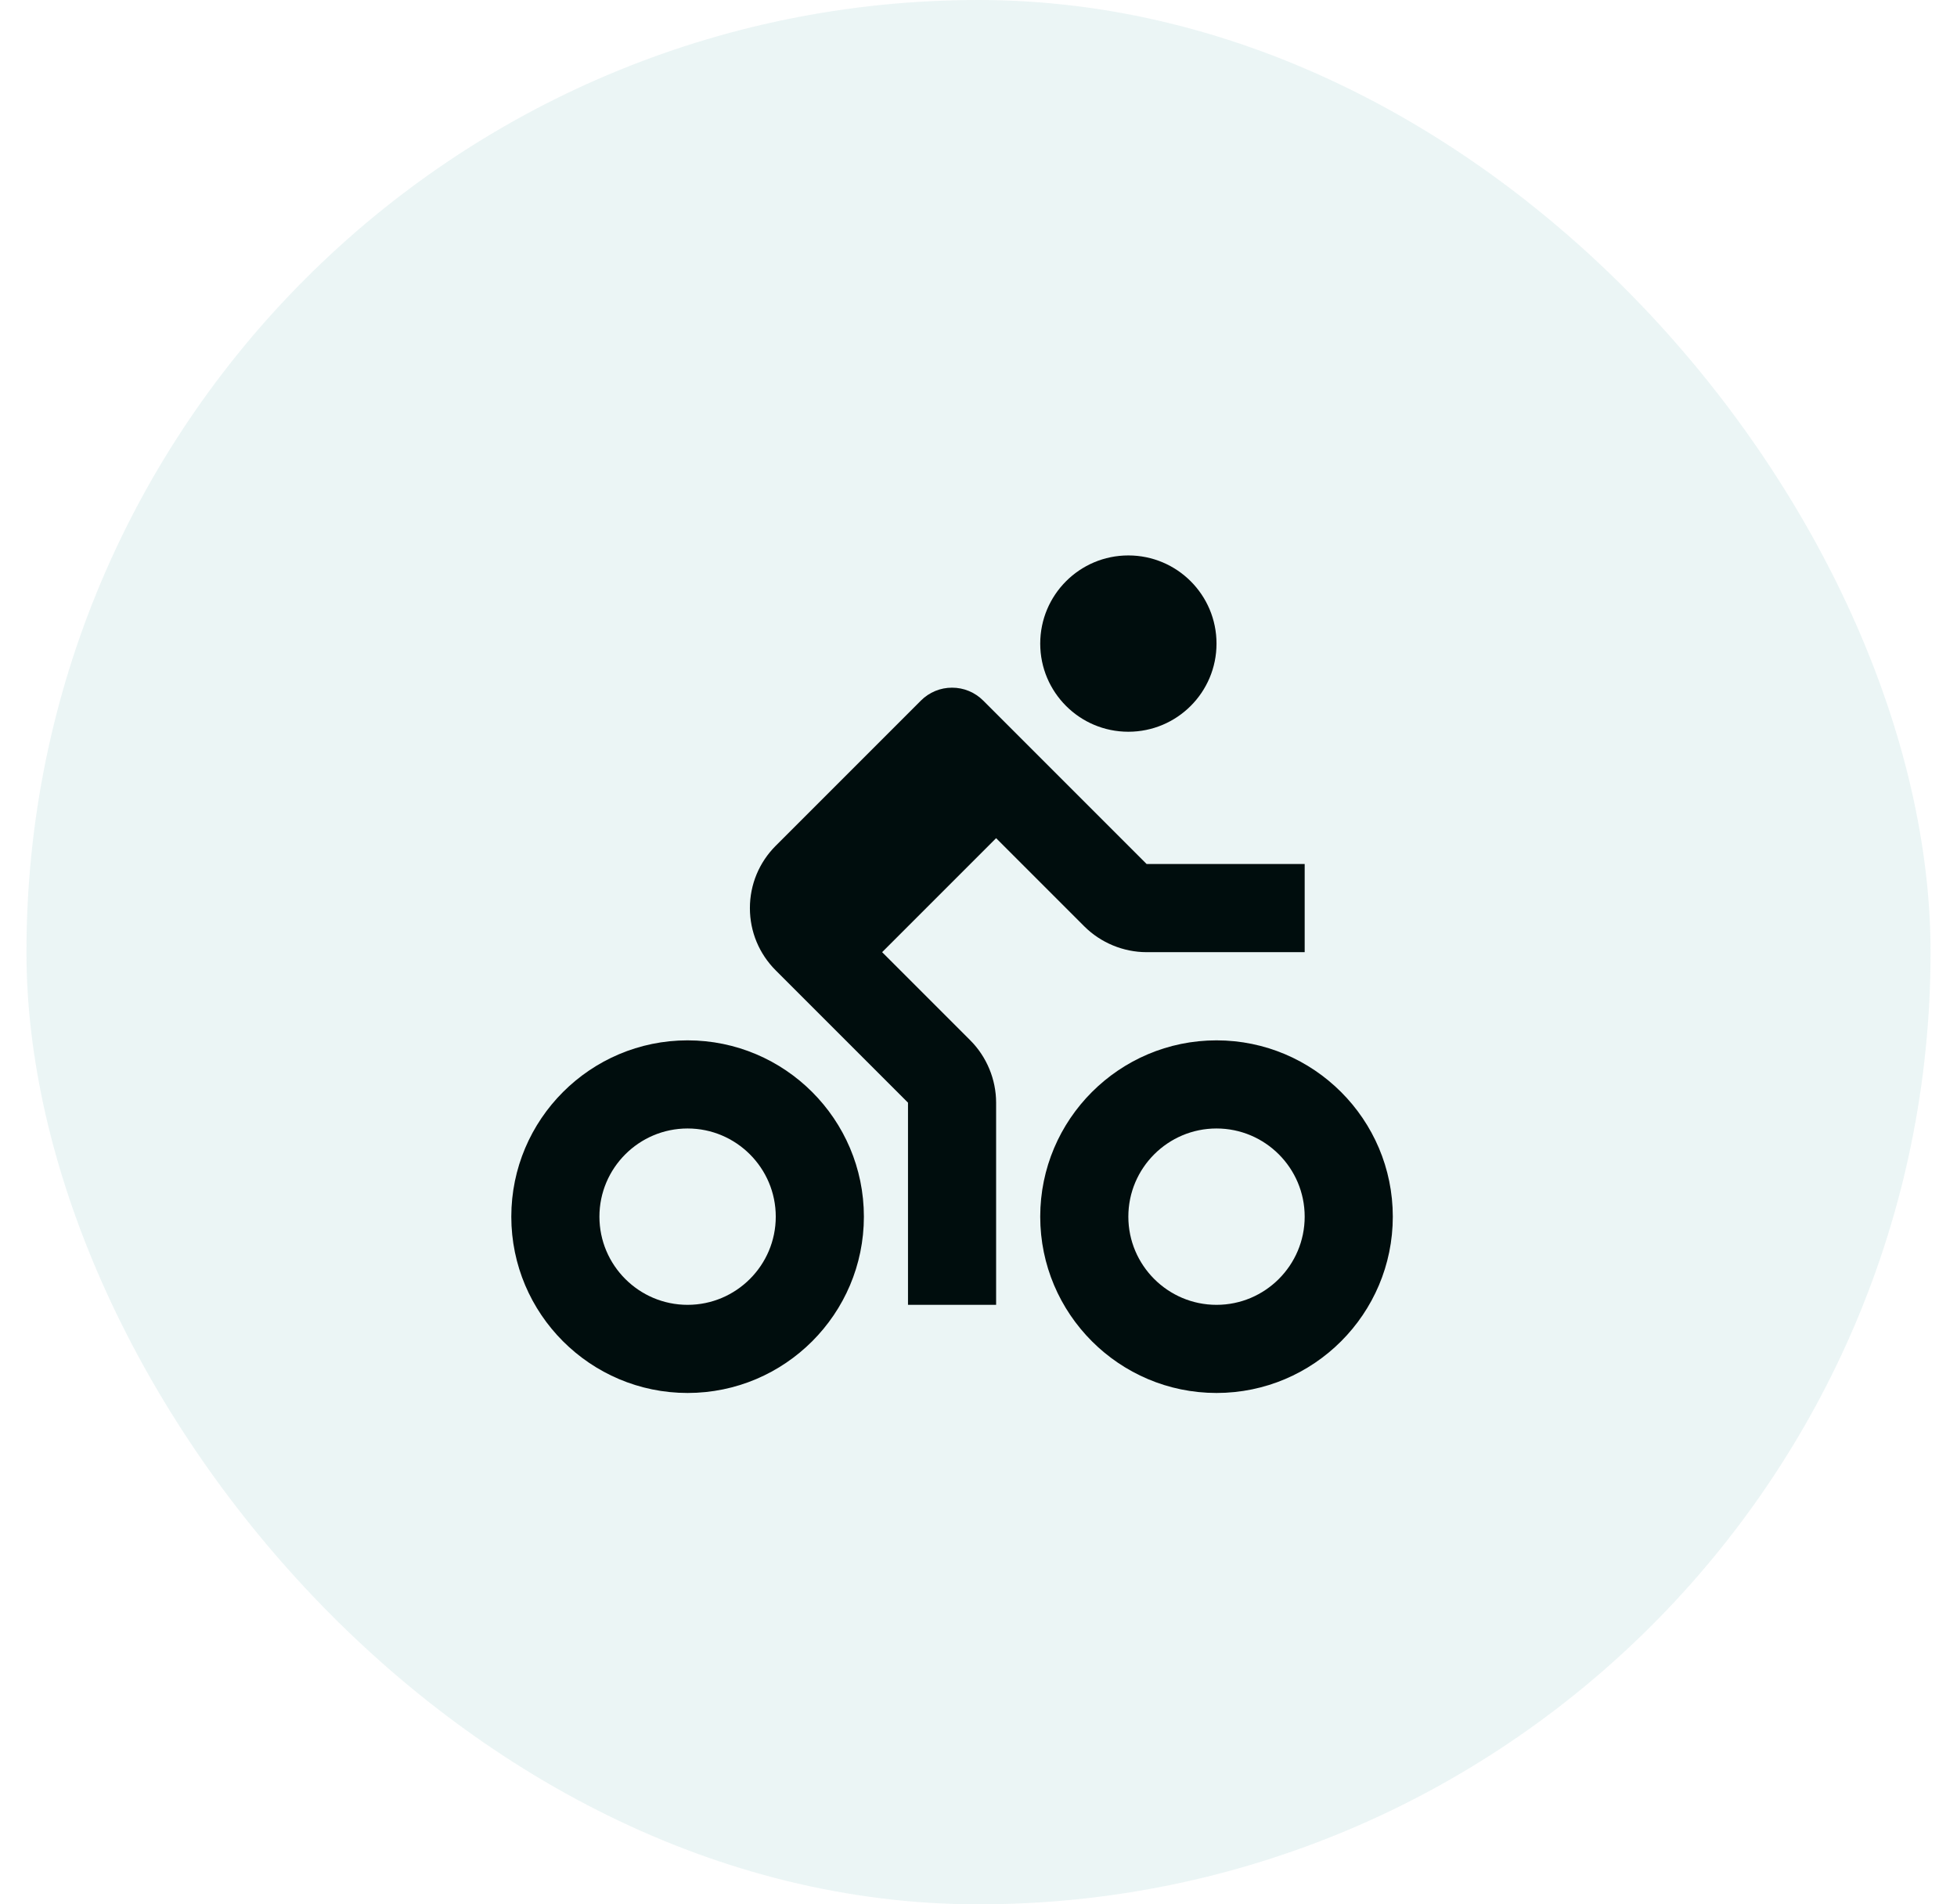 <svg width="37" height="36" viewBox="0 0 37 36" fill="none" xmlns="http://www.w3.org/2000/svg">
<rect x="0.5" width="36" height="36" rx="18" fill="#008080" fill-opacity="0.08"/>
<path d="M17.167 20.845V24.667H18.833V20.845C18.833 20.407 18.655 19.977 18.345 19.667L16.678 18L18.833 15.845L20.5 17.512C20.81 17.822 21.24 18 21.678 18H24.667V16.333H21.678L18.589 13.244C18.512 13.167 18.42 13.105 18.319 13.063C18.218 13.021 18.109 13 18 13C17.89 13 17.782 13.021 17.681 13.063C17.58 13.105 17.488 13.167 17.411 13.244L14.667 15.988C14.352 16.303 14.178 16.722 14.178 17.167C14.178 17.612 14.352 18.03 14.667 18.345L17.167 20.845Z" fill="#000D0D"/>
<path d="M21.333 13.833C22.254 13.833 23 13.087 23 12.167C23 11.246 22.254 10.5 21.333 10.5C20.413 10.5 19.667 11.246 19.667 12.167C19.667 13.087 20.413 13.833 21.333 13.833Z" fill="#000D0D"/>
<path d="M23 19.667C21.162 19.667 19.667 21.162 19.667 23C19.667 24.838 21.162 26.333 23 26.333C24.838 26.333 26.333 24.838 26.333 23C26.333 21.162 24.838 19.667 23 19.667ZM23 24.667C22.081 24.667 21.333 23.919 21.333 23C21.333 22.081 22.081 21.333 23 21.333C23.919 21.333 24.667 22.081 24.667 23C24.667 23.919 23.919 24.667 23 24.667ZM13 26.333C14.838 26.333 16.333 24.838 16.333 23C16.333 21.162 14.838 19.667 13 19.667C11.162 19.667 9.667 21.162 9.667 23C9.667 24.838 11.162 26.333 13 26.333ZM13 21.333C13.919 21.333 14.667 22.081 14.667 23C14.667 23.919 13.919 24.667 13 24.667C12.081 24.667 11.333 23.919 11.333 23C11.333 22.081 12.081 21.333 13 21.333Z" fill="#000D0D"/>
</svg>
